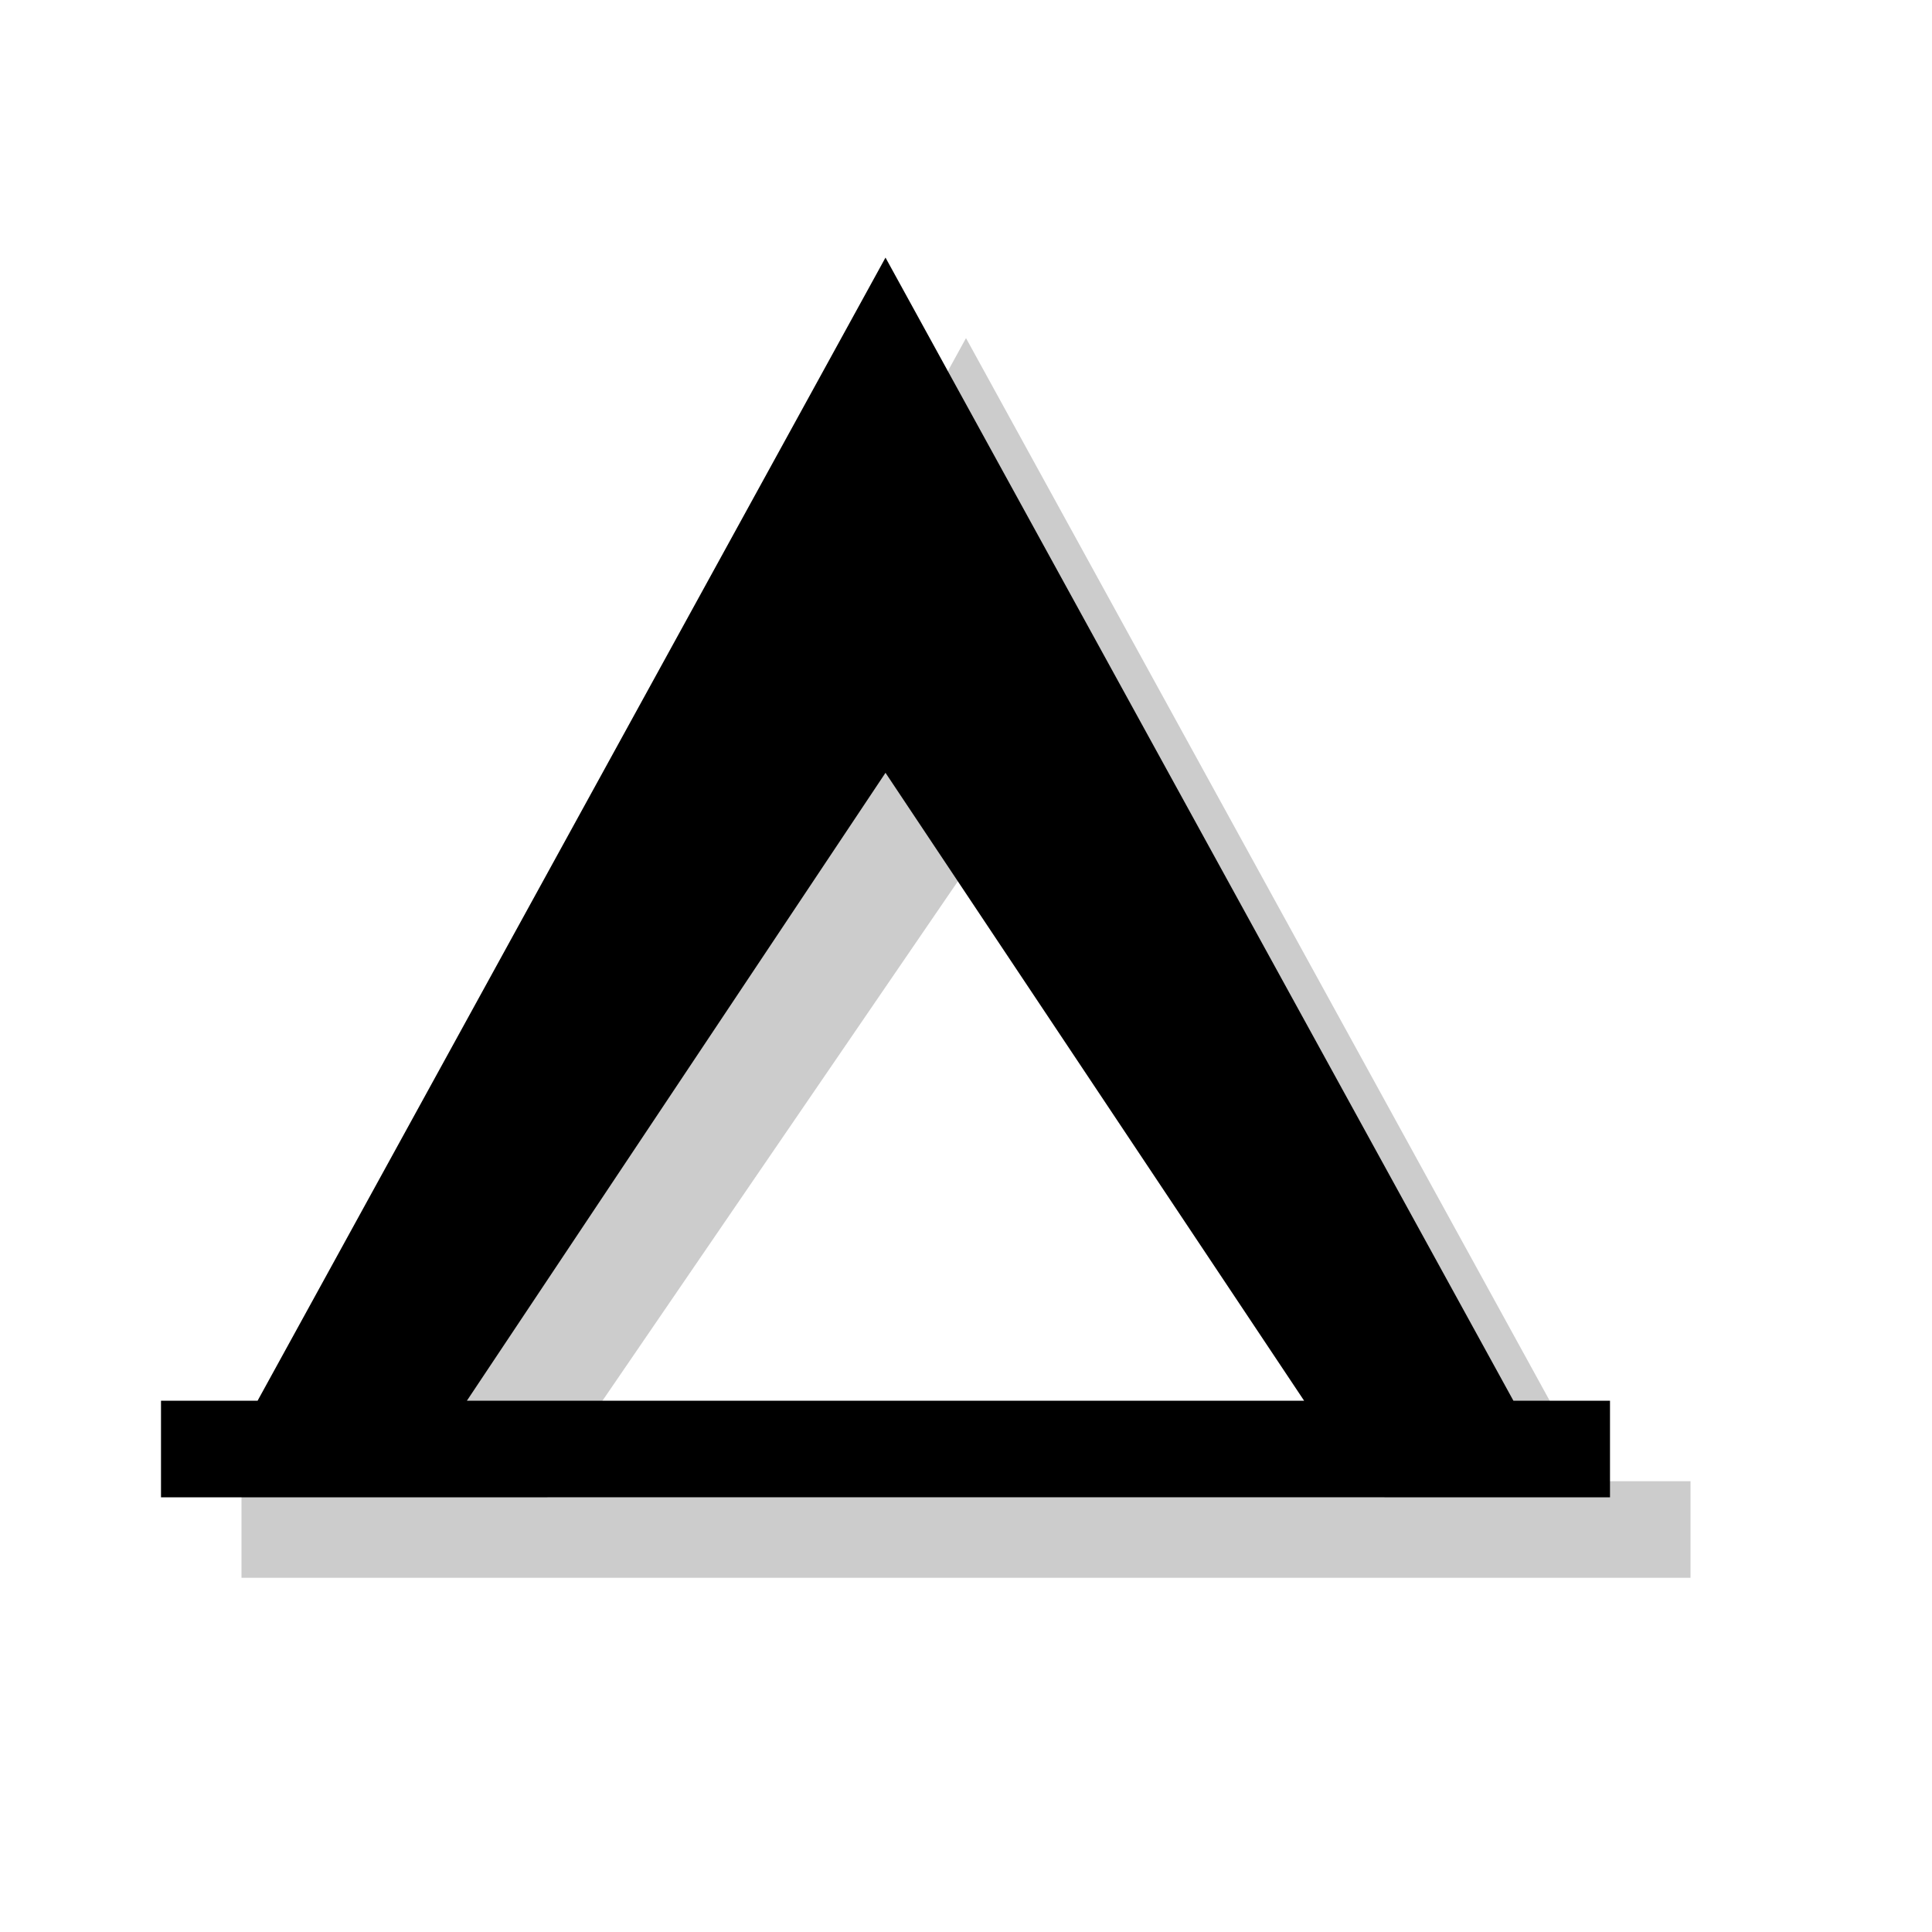 <?xml version="1.0" encoding="utf-8"?>
<!-- Generator: Adobe Illustrator 18.1.1, SVG Export Plug-In . SVG Version: 6.00 Build 0)  -->
<svg version="1.1" xmlns="http://www.w3.org/2000/svg" xmlns:xlink="http://www.w3.org/1999/xlink" x="0px" y="0px"
	 viewBox="0 0 12 12" enable-background="new 0 0 12 12" xml:space="preserve">
<g id="shadows">
	<g opacity="0.2">
		<path d="M9.9,9.2L6,2.1L2.1,9.2H1.5v0.6h9V9.2H9.9z M3.4,9.2L6,5.4l2.6,3.9H3.4z"/>
	</g>
</g>
<g id="icons">
	<g>
		<path d="M9.4,8.7L5.5,1.6L1.6,8.7H1v0.6h9V8.7H9.4z M2.9,8.7l2.6-3.9l2.6,3.9H2.9z"/>
	</g>
</g>
<g id="guides">
</g>
</svg>
